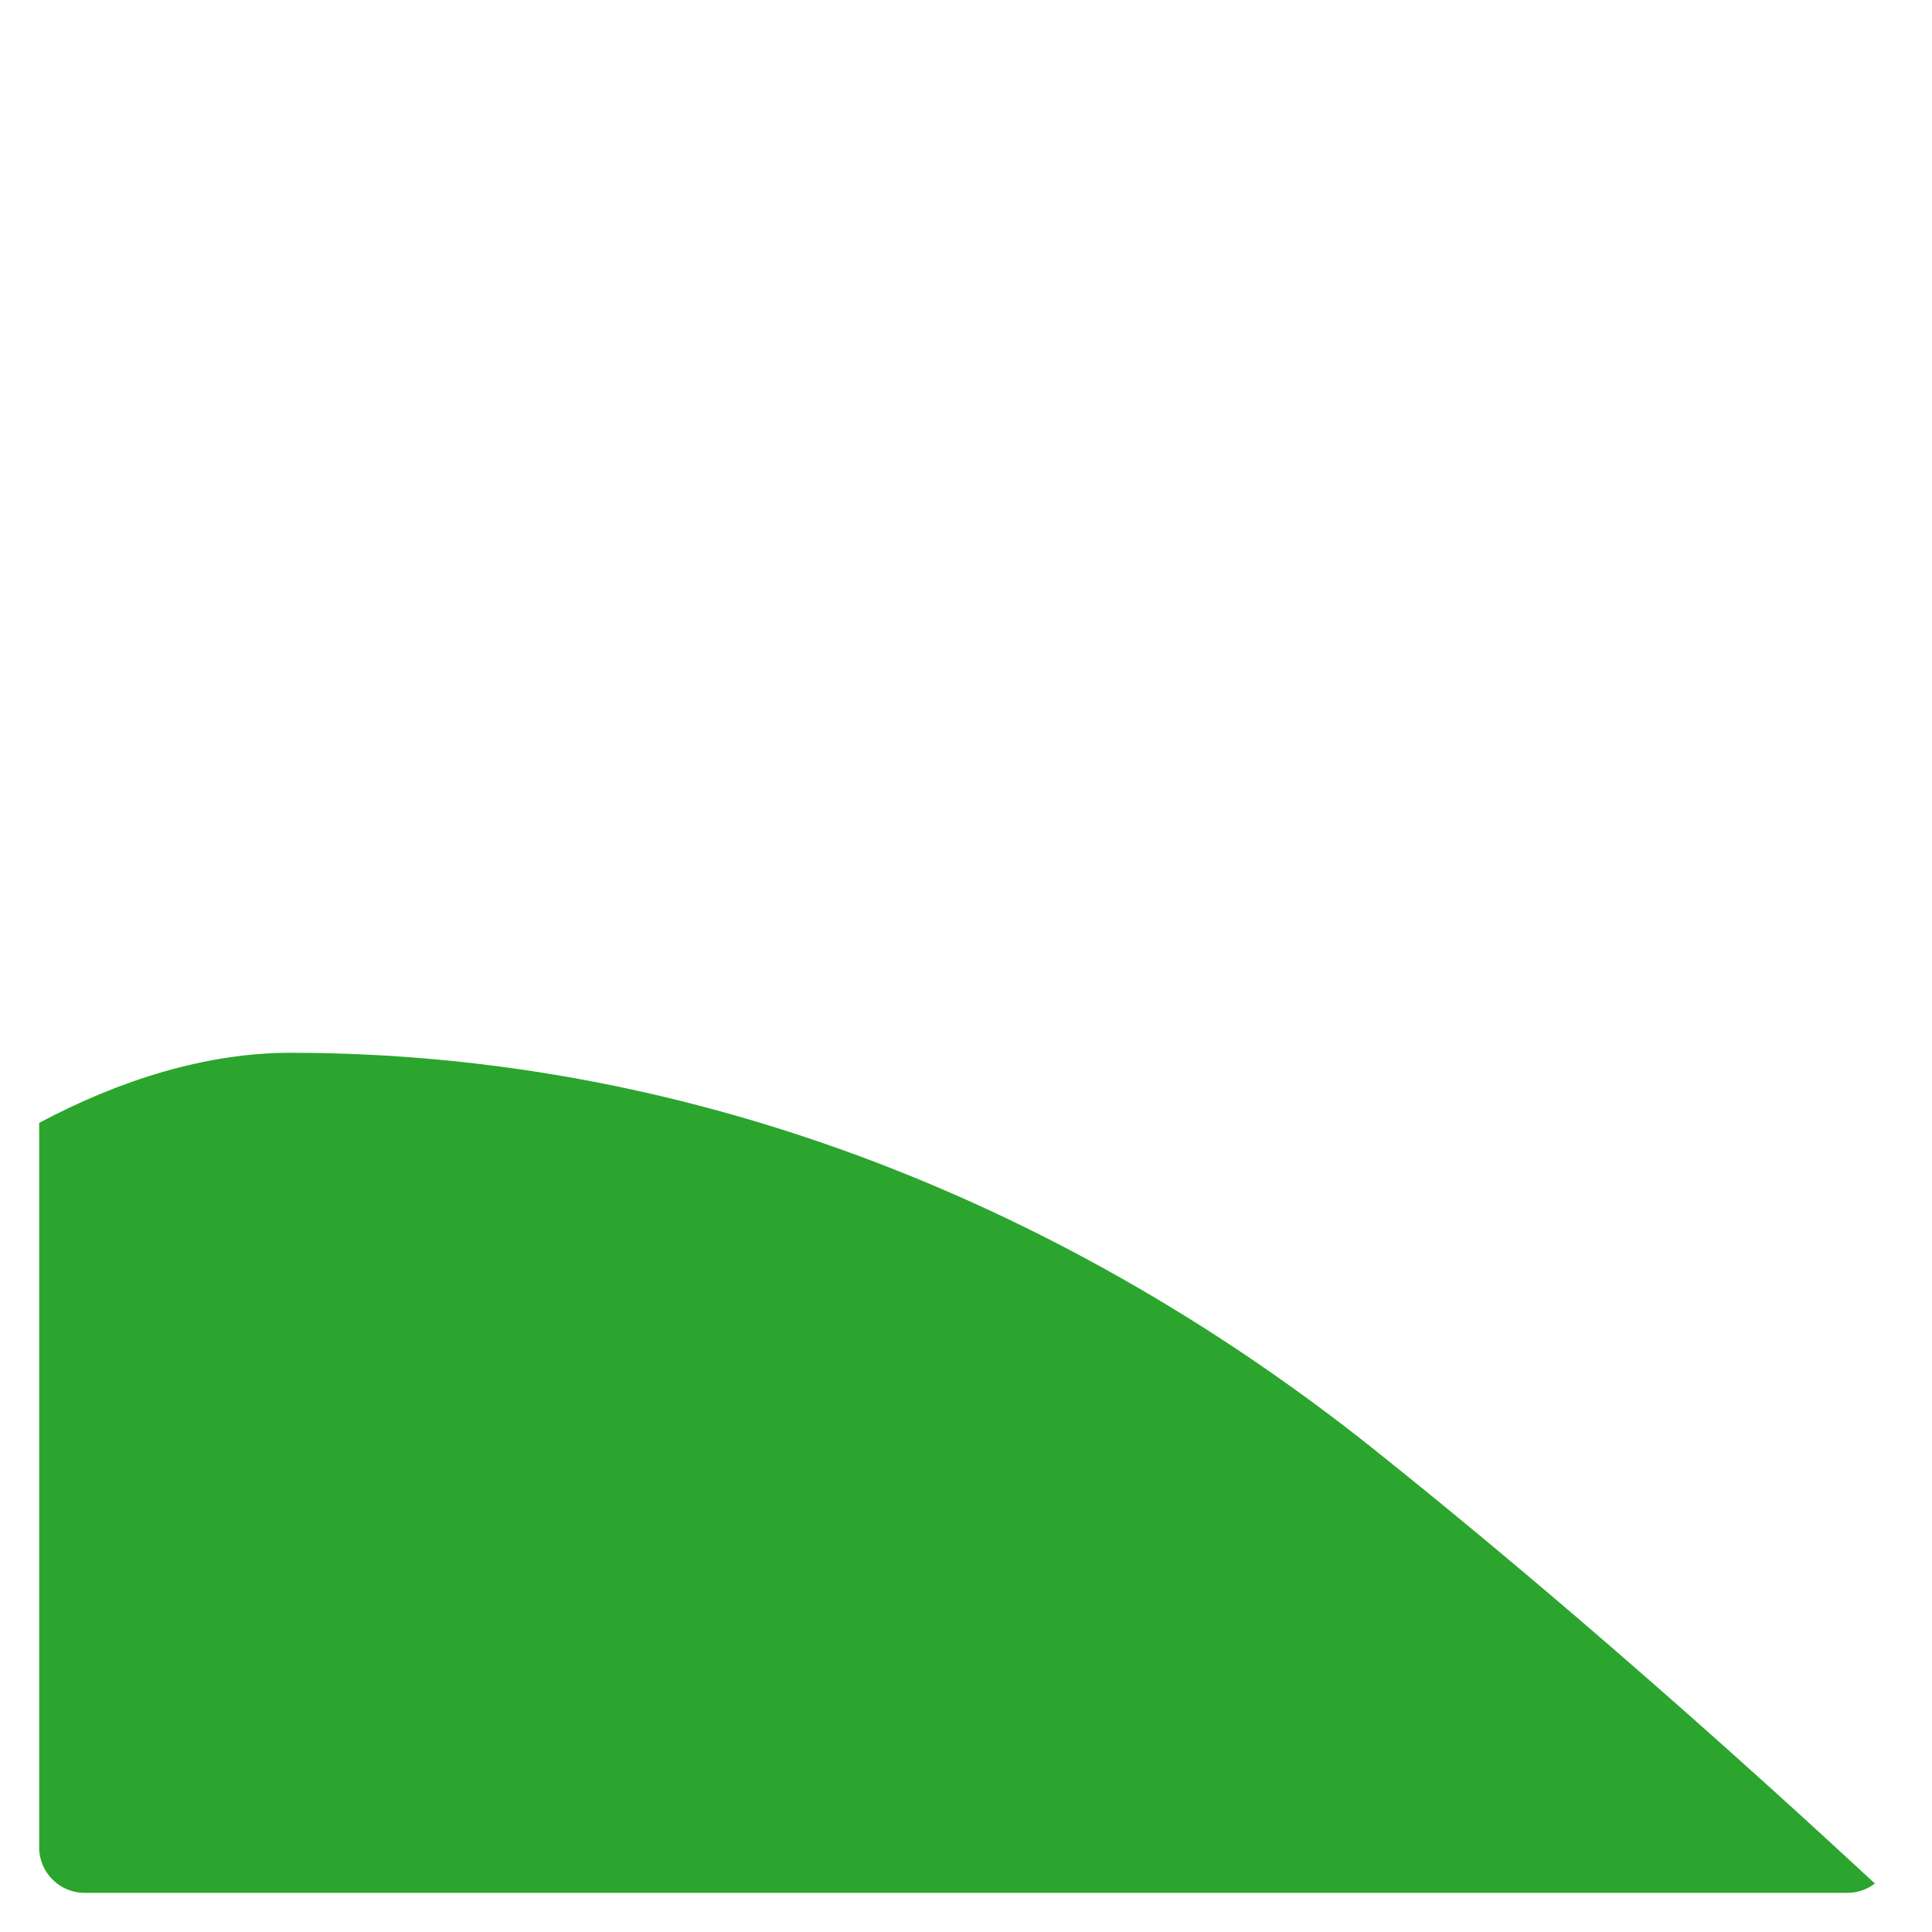 <svg xmlns="http://www.w3.org/2000/svg" viewBox="0 0 512 512" enable-background="new 0 0 512 512"><path fill="#2BA52E" d="M496.864 499.15C461.83 466.66 413.87 423.77 364 384c-79-63-178.087-105-287-105-22.176 0-45.008 7.07-66.617 18.574v192.043c0 6.6 5.4 12 12 12h467.234c2.72 0 5.228-.927 7.247-2.468z"/></svg>